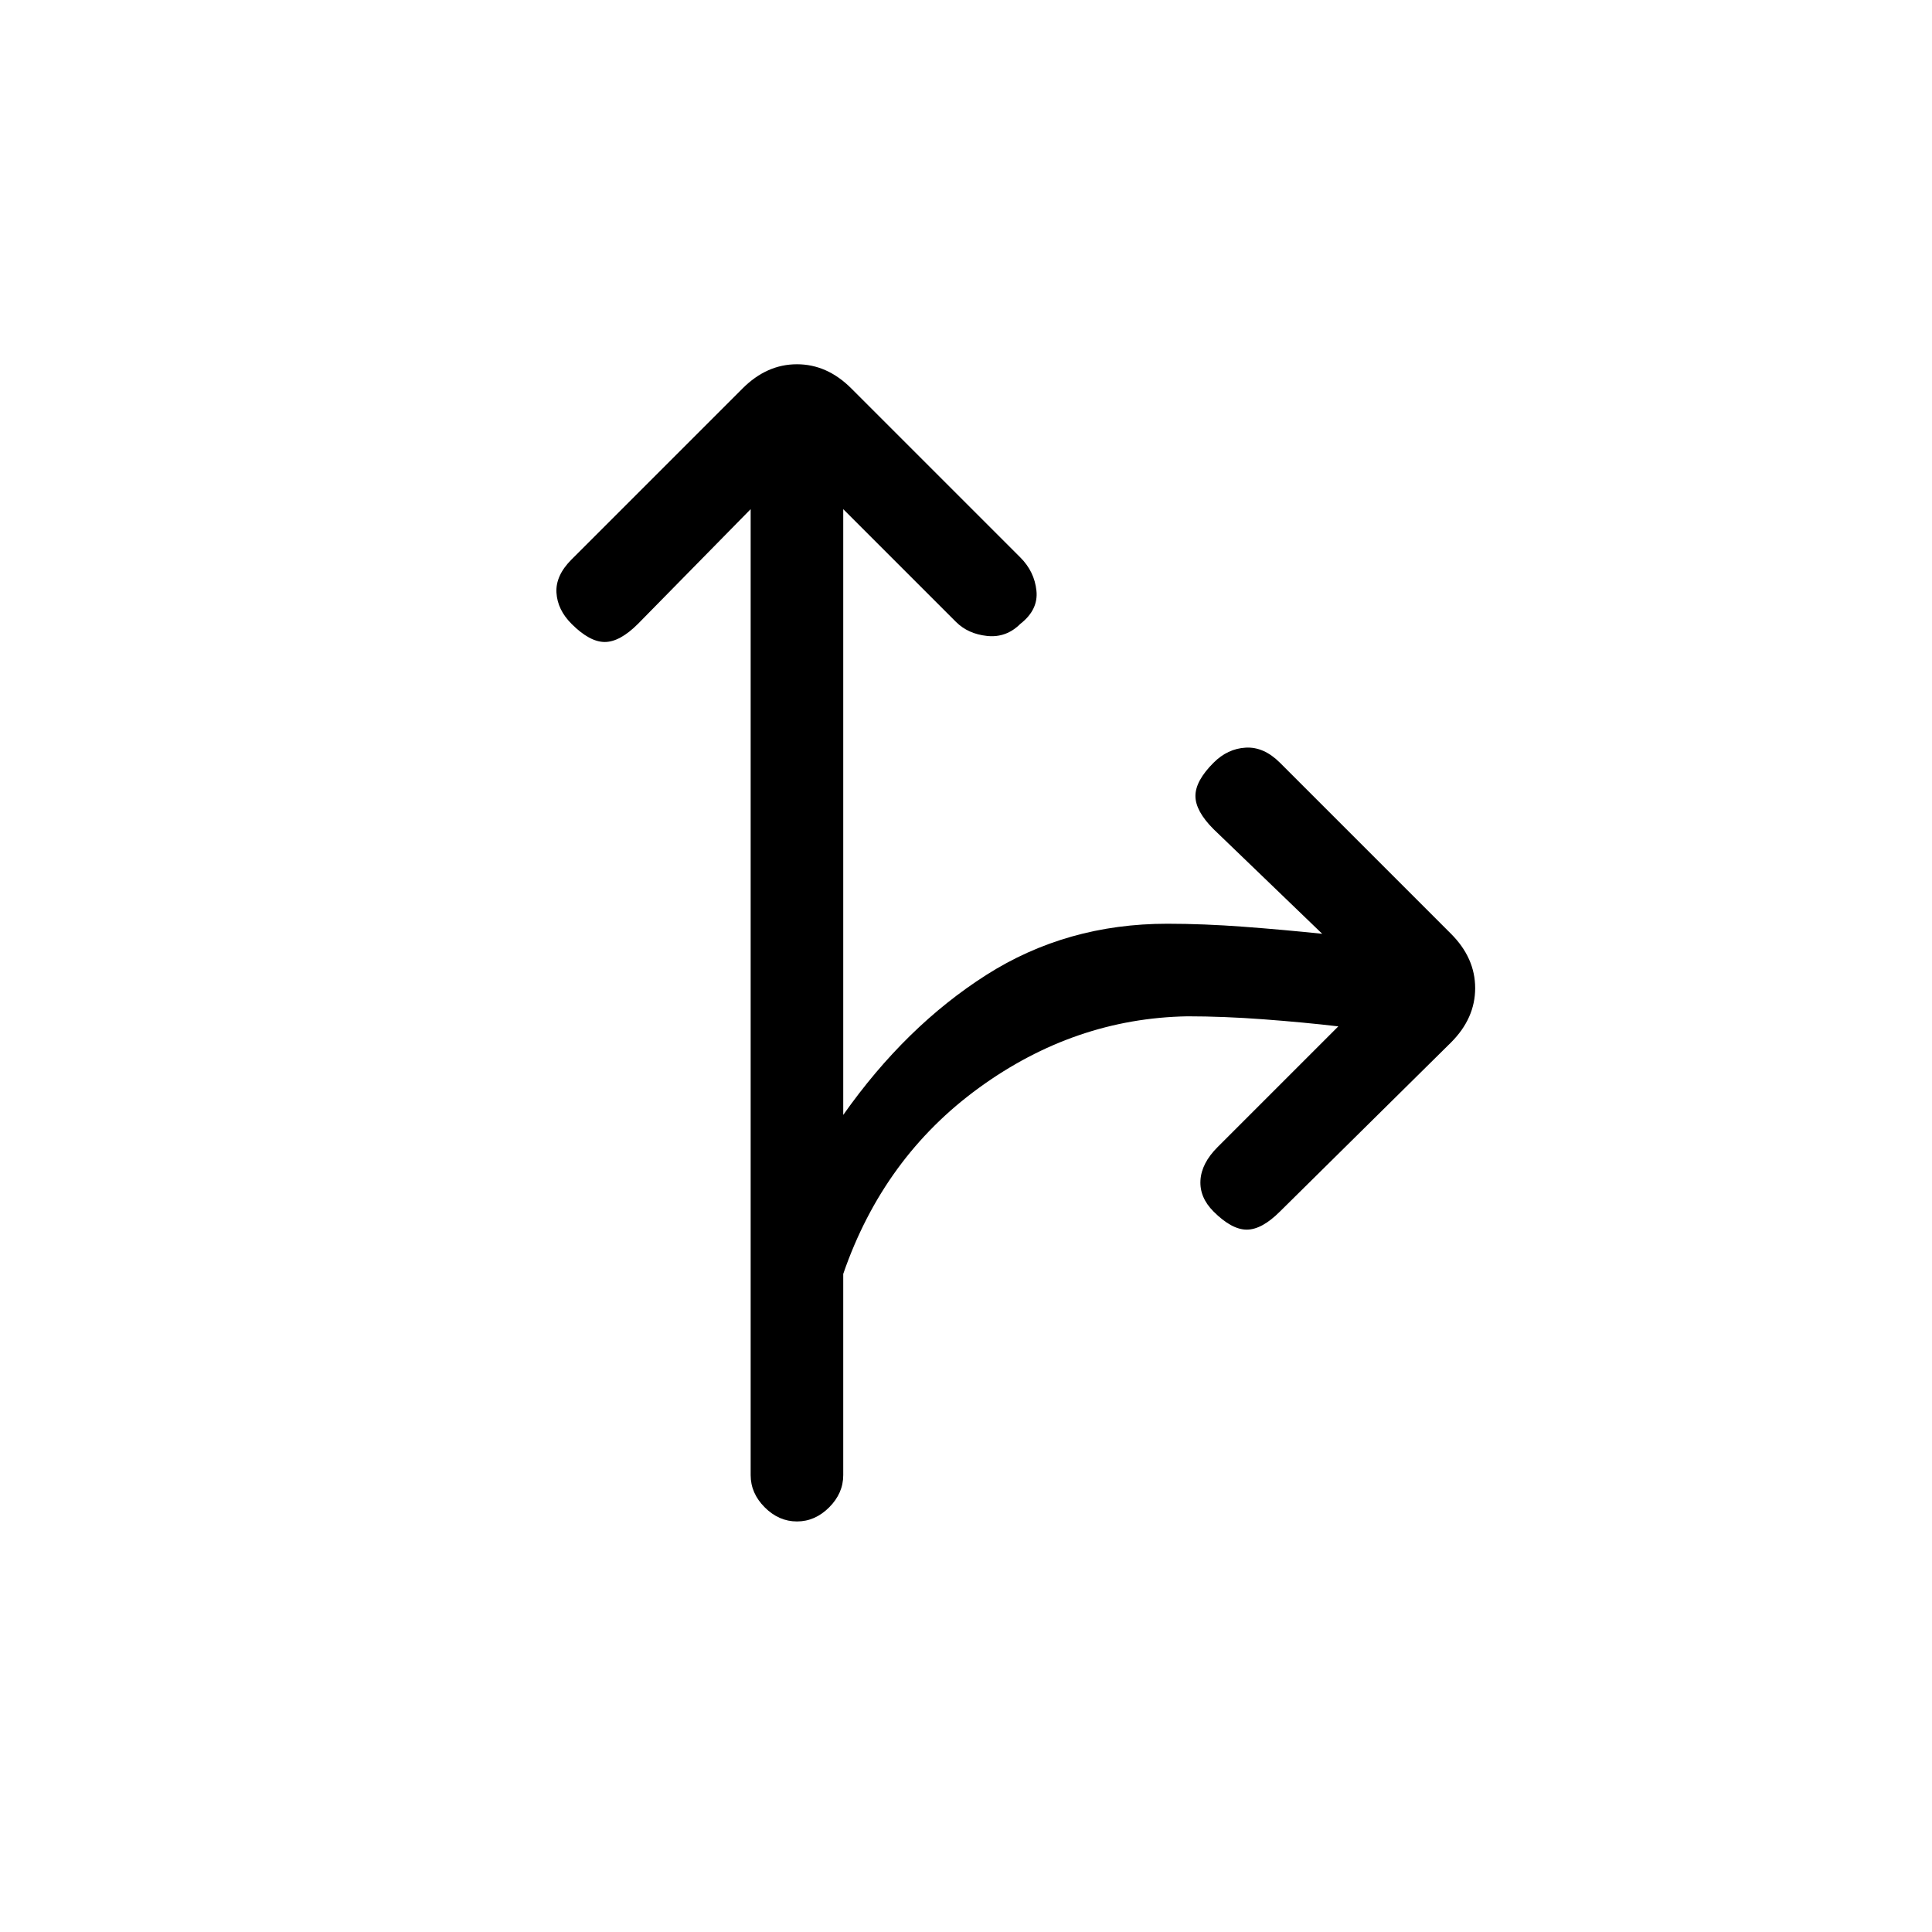 <svg xmlns="http://www.w3.org/2000/svg" height="20" viewBox="0 -960 960 960" width="20"><path d="M396-204q-9 0-16-7t-7-16v-480l-56 57q-9 9-16.5 9t-16.5-9q-7-7-7.5-15.5T284-682l85-85q12-12 27-12t27 12l84 84q7 7 8 16.5t-8 16.5q-7 7-16.5 6t-15.5-7l-56-56v301q31-44 71-69.5t90-25.5q18 0 38 1.5t39 3.5l-54-52q-9-9-9-16.5t9-16.5q7-7 16-7.5t17 7.5l85 85q12 12 12 27t-12 27l-85 84q-9 9-16.5 9t-16.5-9q-7-7-6.5-15.5T605-390l60-60q-17-2-37-3.5t-38-1.5q-56 1-103.5 35.5T419-327v100q0 9-7 16t-16 7Z"/></svg>